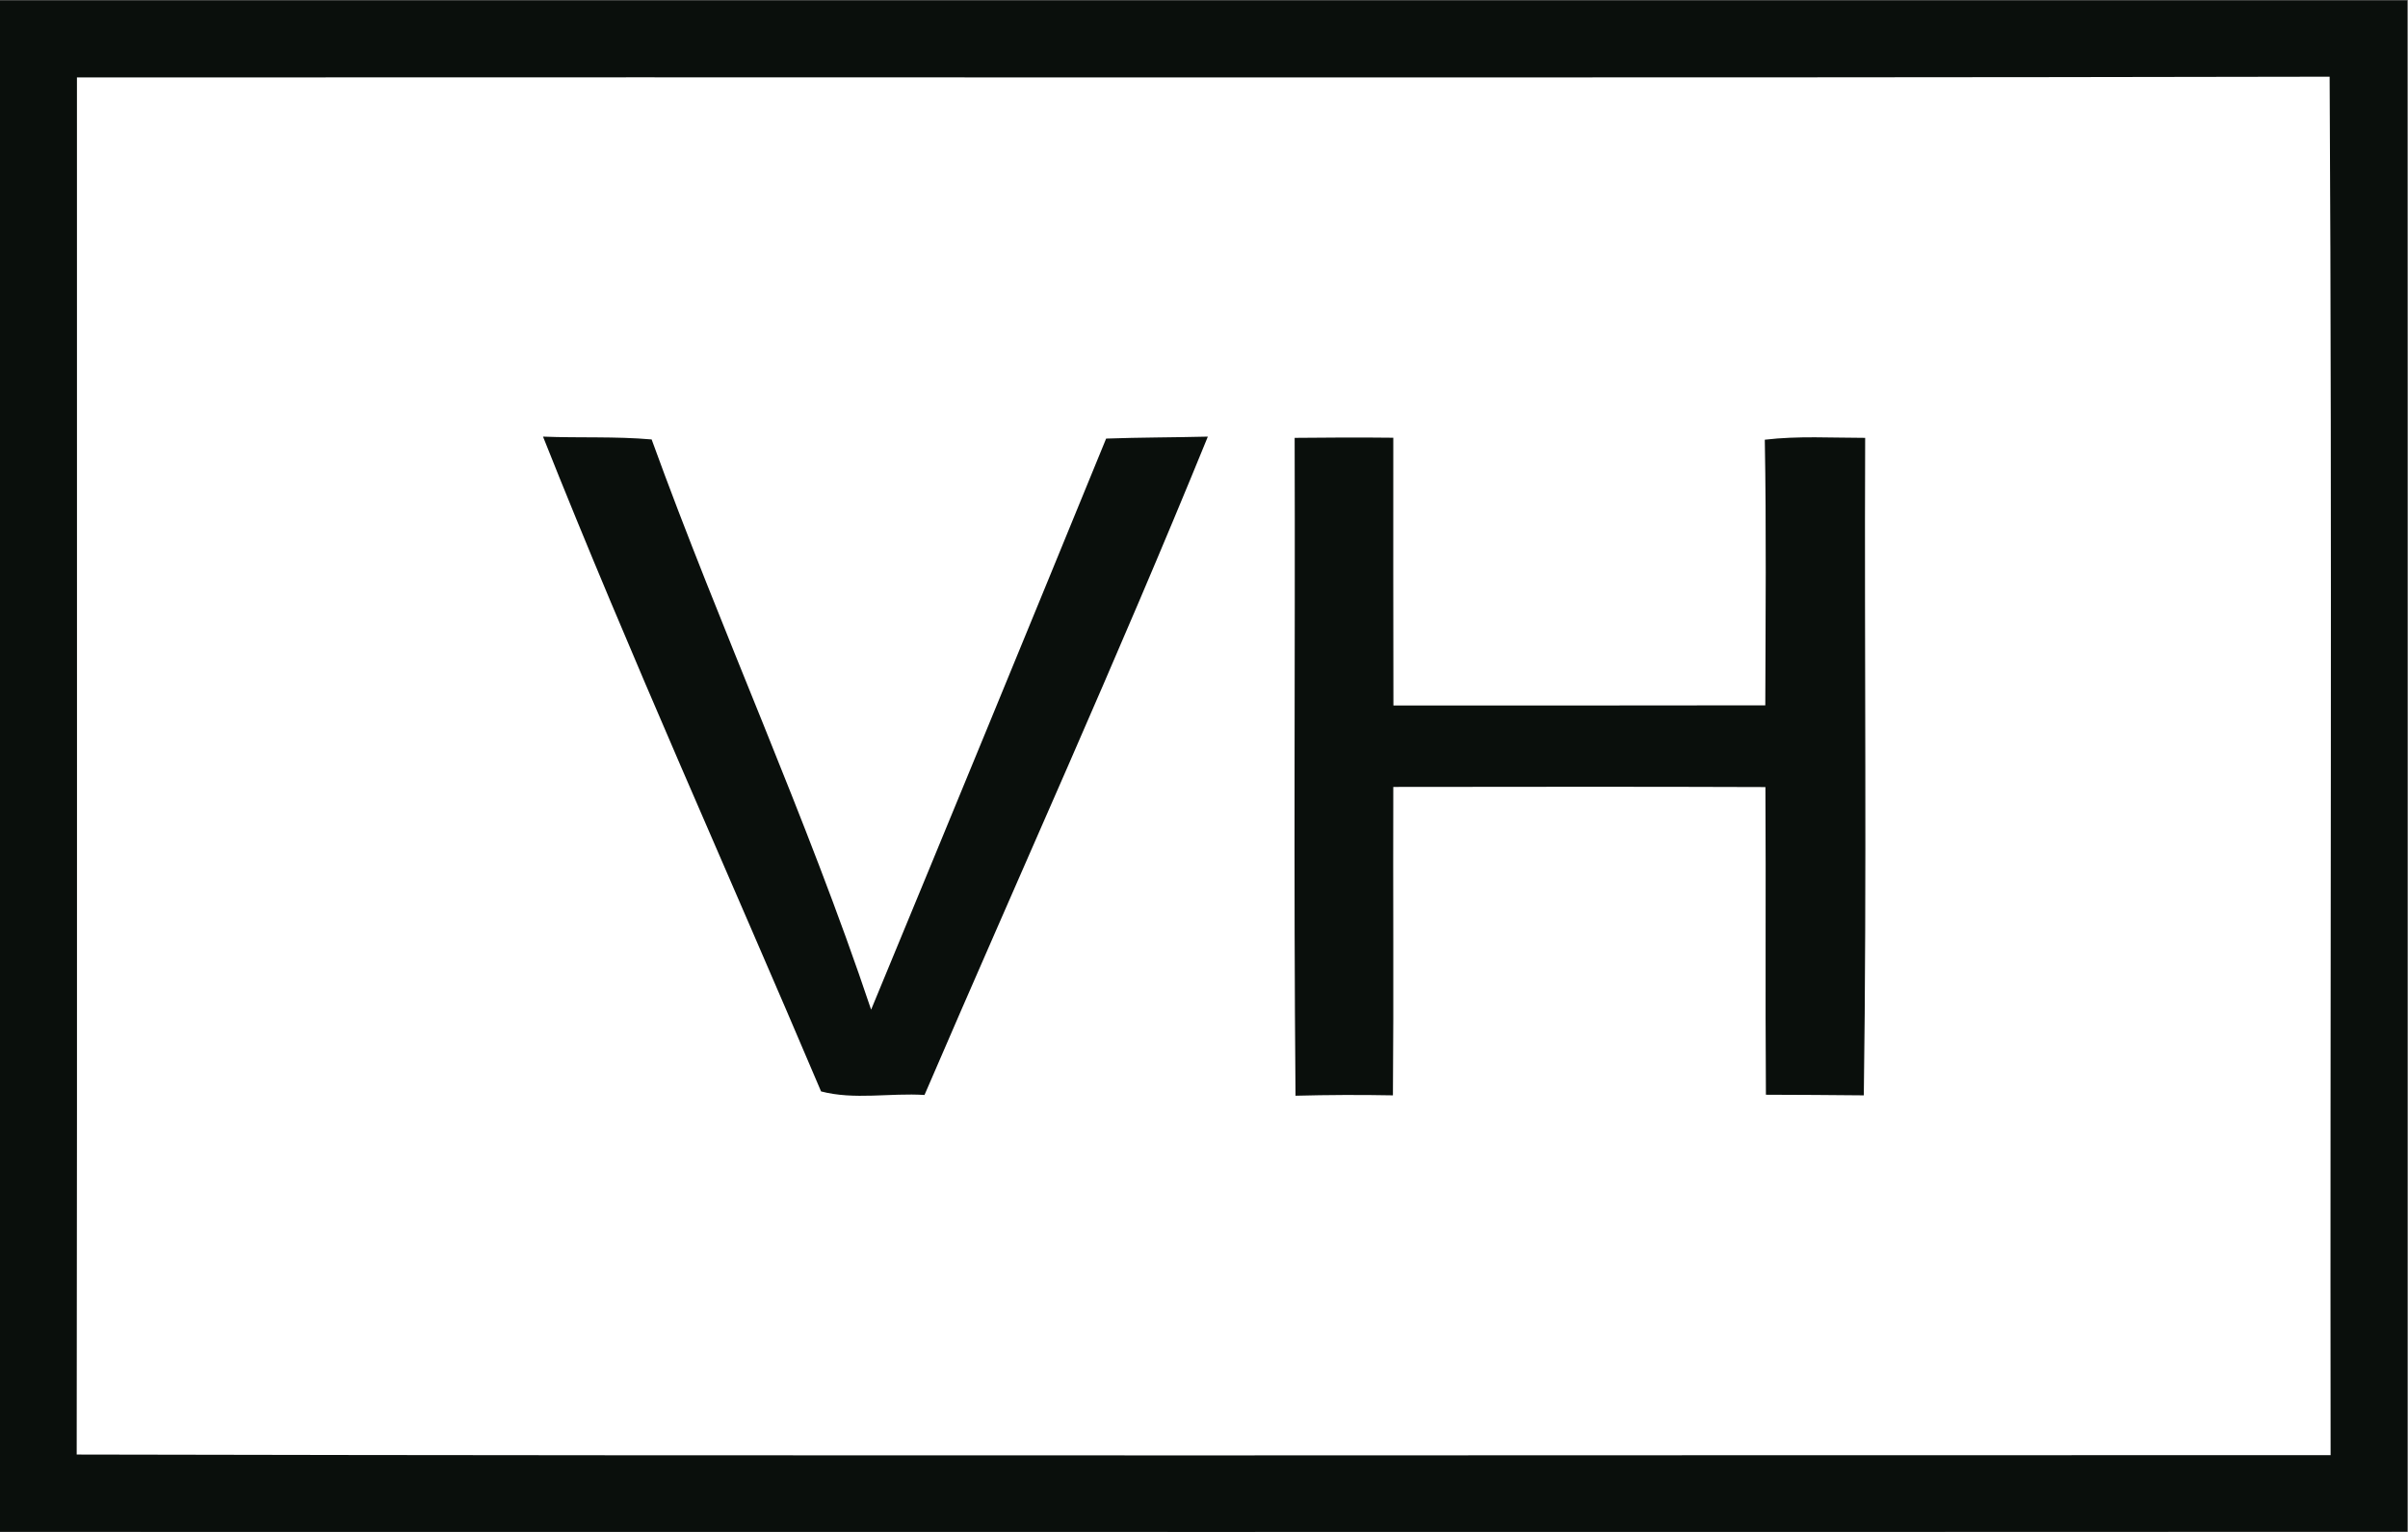 <?xml version="1.0" encoding="UTF-8" standalone="no"?>
<!-- Created with Inkscape (http://www.inkscape.org/) -->

<svg
   version="1.1"
   id="svg2"
   xml:space="preserve"
   width="260.329"
   height="165.663"
   viewBox="0 0 260.329 165.663"
   xmlns="http://www.w3.org/2000/svg"
   xmlns:svg="http://www.w3.org/2000/svg"><rect x="0" y="0" width="260.329" height="165.663" fill="#808080" stroke="none"/><defs
     id="defs6"><clipPath
       clipPathUnits="userSpaceOnUse"
       id="clipPath16"><path
         d="M 0,124.247 H 195.247 V 0 H 0 Z"
         id="path14" /></clipPath></defs><g
     id="g8"
     transform="matrix(1.333,0,0,-1.333,0,165.663)"><g
       id="g10"><g
         id="g12"
         clip-path="url(#clipPath16)"><g
           id="g18"
           transform="translate(0,124.246)"><path
             d="m 0,0 h 195.23 c 0.03,-41.41 0.01,-82.82 0.01,-124.23 -65.08,-0.03 -130.16,-0.01 -195.24,-0.01 z"
             style="fill:#0a0f0c;fill-opacity:1;fill-rule:nonzero;stroke:none"
             id="path20" /></g><g
           id="g22"
           transform="translate(6.24,117.996)"><path
             d="m 0,0 c 60.9,0.04 121.8,-0.06 182.7,0.06 0.21,-37.28 0.029,-74.55 0.079,-111.83 -60.929,0.01 -121.869,-0.08 -182.799,0.05 C 0.03,-74.48 -0.01,-37.24 0,0"
             style="fill:#ffffff;fill-opacity:1;fill-rule:nonzero;stroke:none"
             id="path24" /></g><g
           id="g26"
           transform="translate(89.71,88.697)"><path
             d="m 0,0 c 2.75,0.1 5.5,0.09 8.25,0.16 -7.31,-17.94 -15.32,-35.61 -22.98,-53.41 -2.78,0.18 -5.7,-0.42 -8.39,0.29 -7.51,17.71 -15.45,35.26 -22.55,53.12 2.93,-0.12 5.88,0.03 8.81,-0.23 5.63,-15.53 12.56,-30.6 17.8,-46.26 C -12.68,-30.91 -6.32,-15.45 0,0"
             style="fill:#0a0f0c;fill-opacity:1;fill-rule:nonzero;stroke:none"
             id="path28" /></g><g
           id="g30"
           transform="translate(105,88.756)"><path
             d="m 0,0 c 2.67,0.03 5.33,0.04 8,0.01 0,-7.24 -0.01,-14.48 0.01,-21.72 10.05,0 20.11,-0.01 30.16,0.01 0.02,7.19 0.09,14.37 -0.04,21.55 2.7,0.32 5.42,0.15 8.14,0.15 -0.07,-17.78 0.14,-35.56 -0.11,-53.34 -2.64,0.03 -5.29,0.04 -7.94,0.05 -0.06,8.32 0.01,16.641 -0.04,24.96 C 28.12,-28.29 18.06,-28.31 8,-28.319 7.97,-36.66 8.04,-45 7.97,-53.34 5.34,-53.29 2.7,-53.3 0.07,-53.37 -0.09,-35.58 0.05,-17.79 0,0"
             style="fill:#0a0f0c;fill-opacity:1;fill-rule:nonzero;stroke:none"
             id="path32" /></g></g></g></g></svg>
